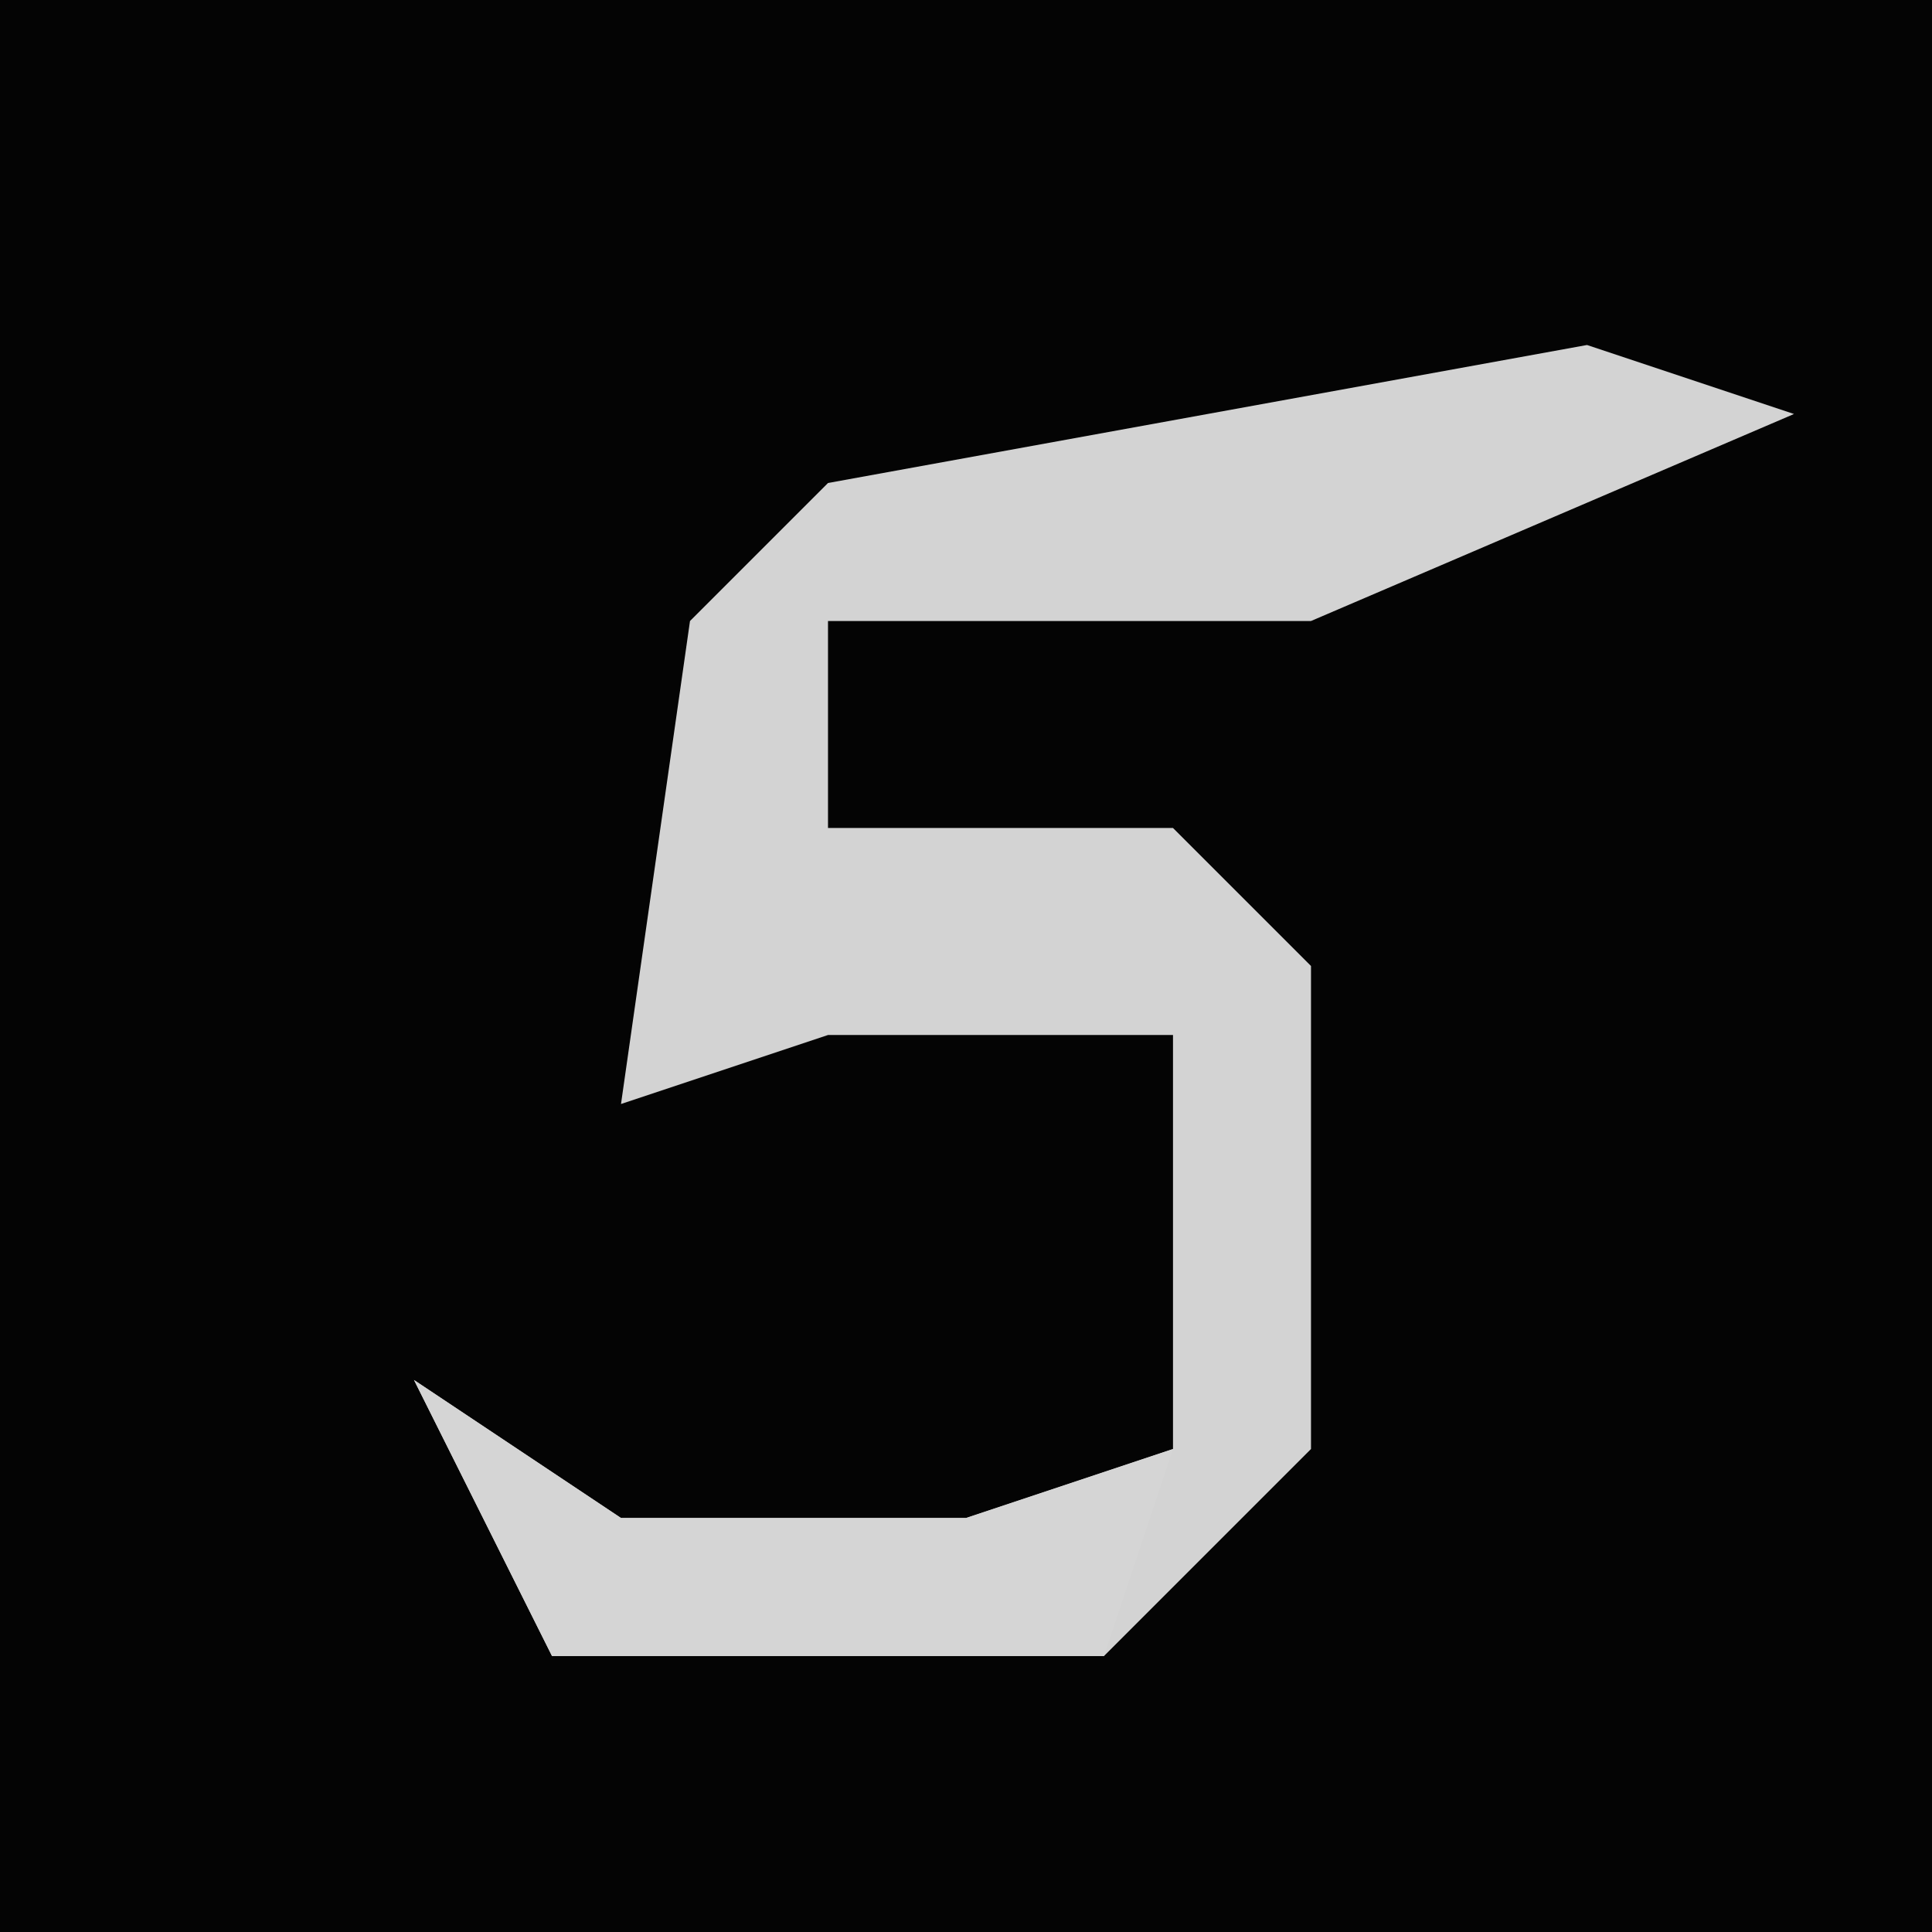 <?xml version="1.0" encoding="UTF-8"?>
<svg version="1.1" xmlns="http://www.w3.org/2000/svg" width="28" height="28">
<path d="M0,0 L28,0 L28,28 L0,28 Z " fill="#040404" transform="translate(0,0)"/>
<path d="M0,0 L3,1 L-4,4 L-11,4 L-11,7 L-6,7 L-4,9 L-4,16 L-7,19 L-15,19 L-17,15 L-14,17 L-9,17 L-6,16 L-6,10 L-11,10 L-14,11 L-13,4 L-11,2 Z " fill="#D3D3D3" transform="translate(23,5)"/>
<path d="M0,0 L3,2 L8,2 L11,1 L10,4 L2,4 Z " fill="#D5D5D5" transform="translate(6,20)"/>
</svg>
